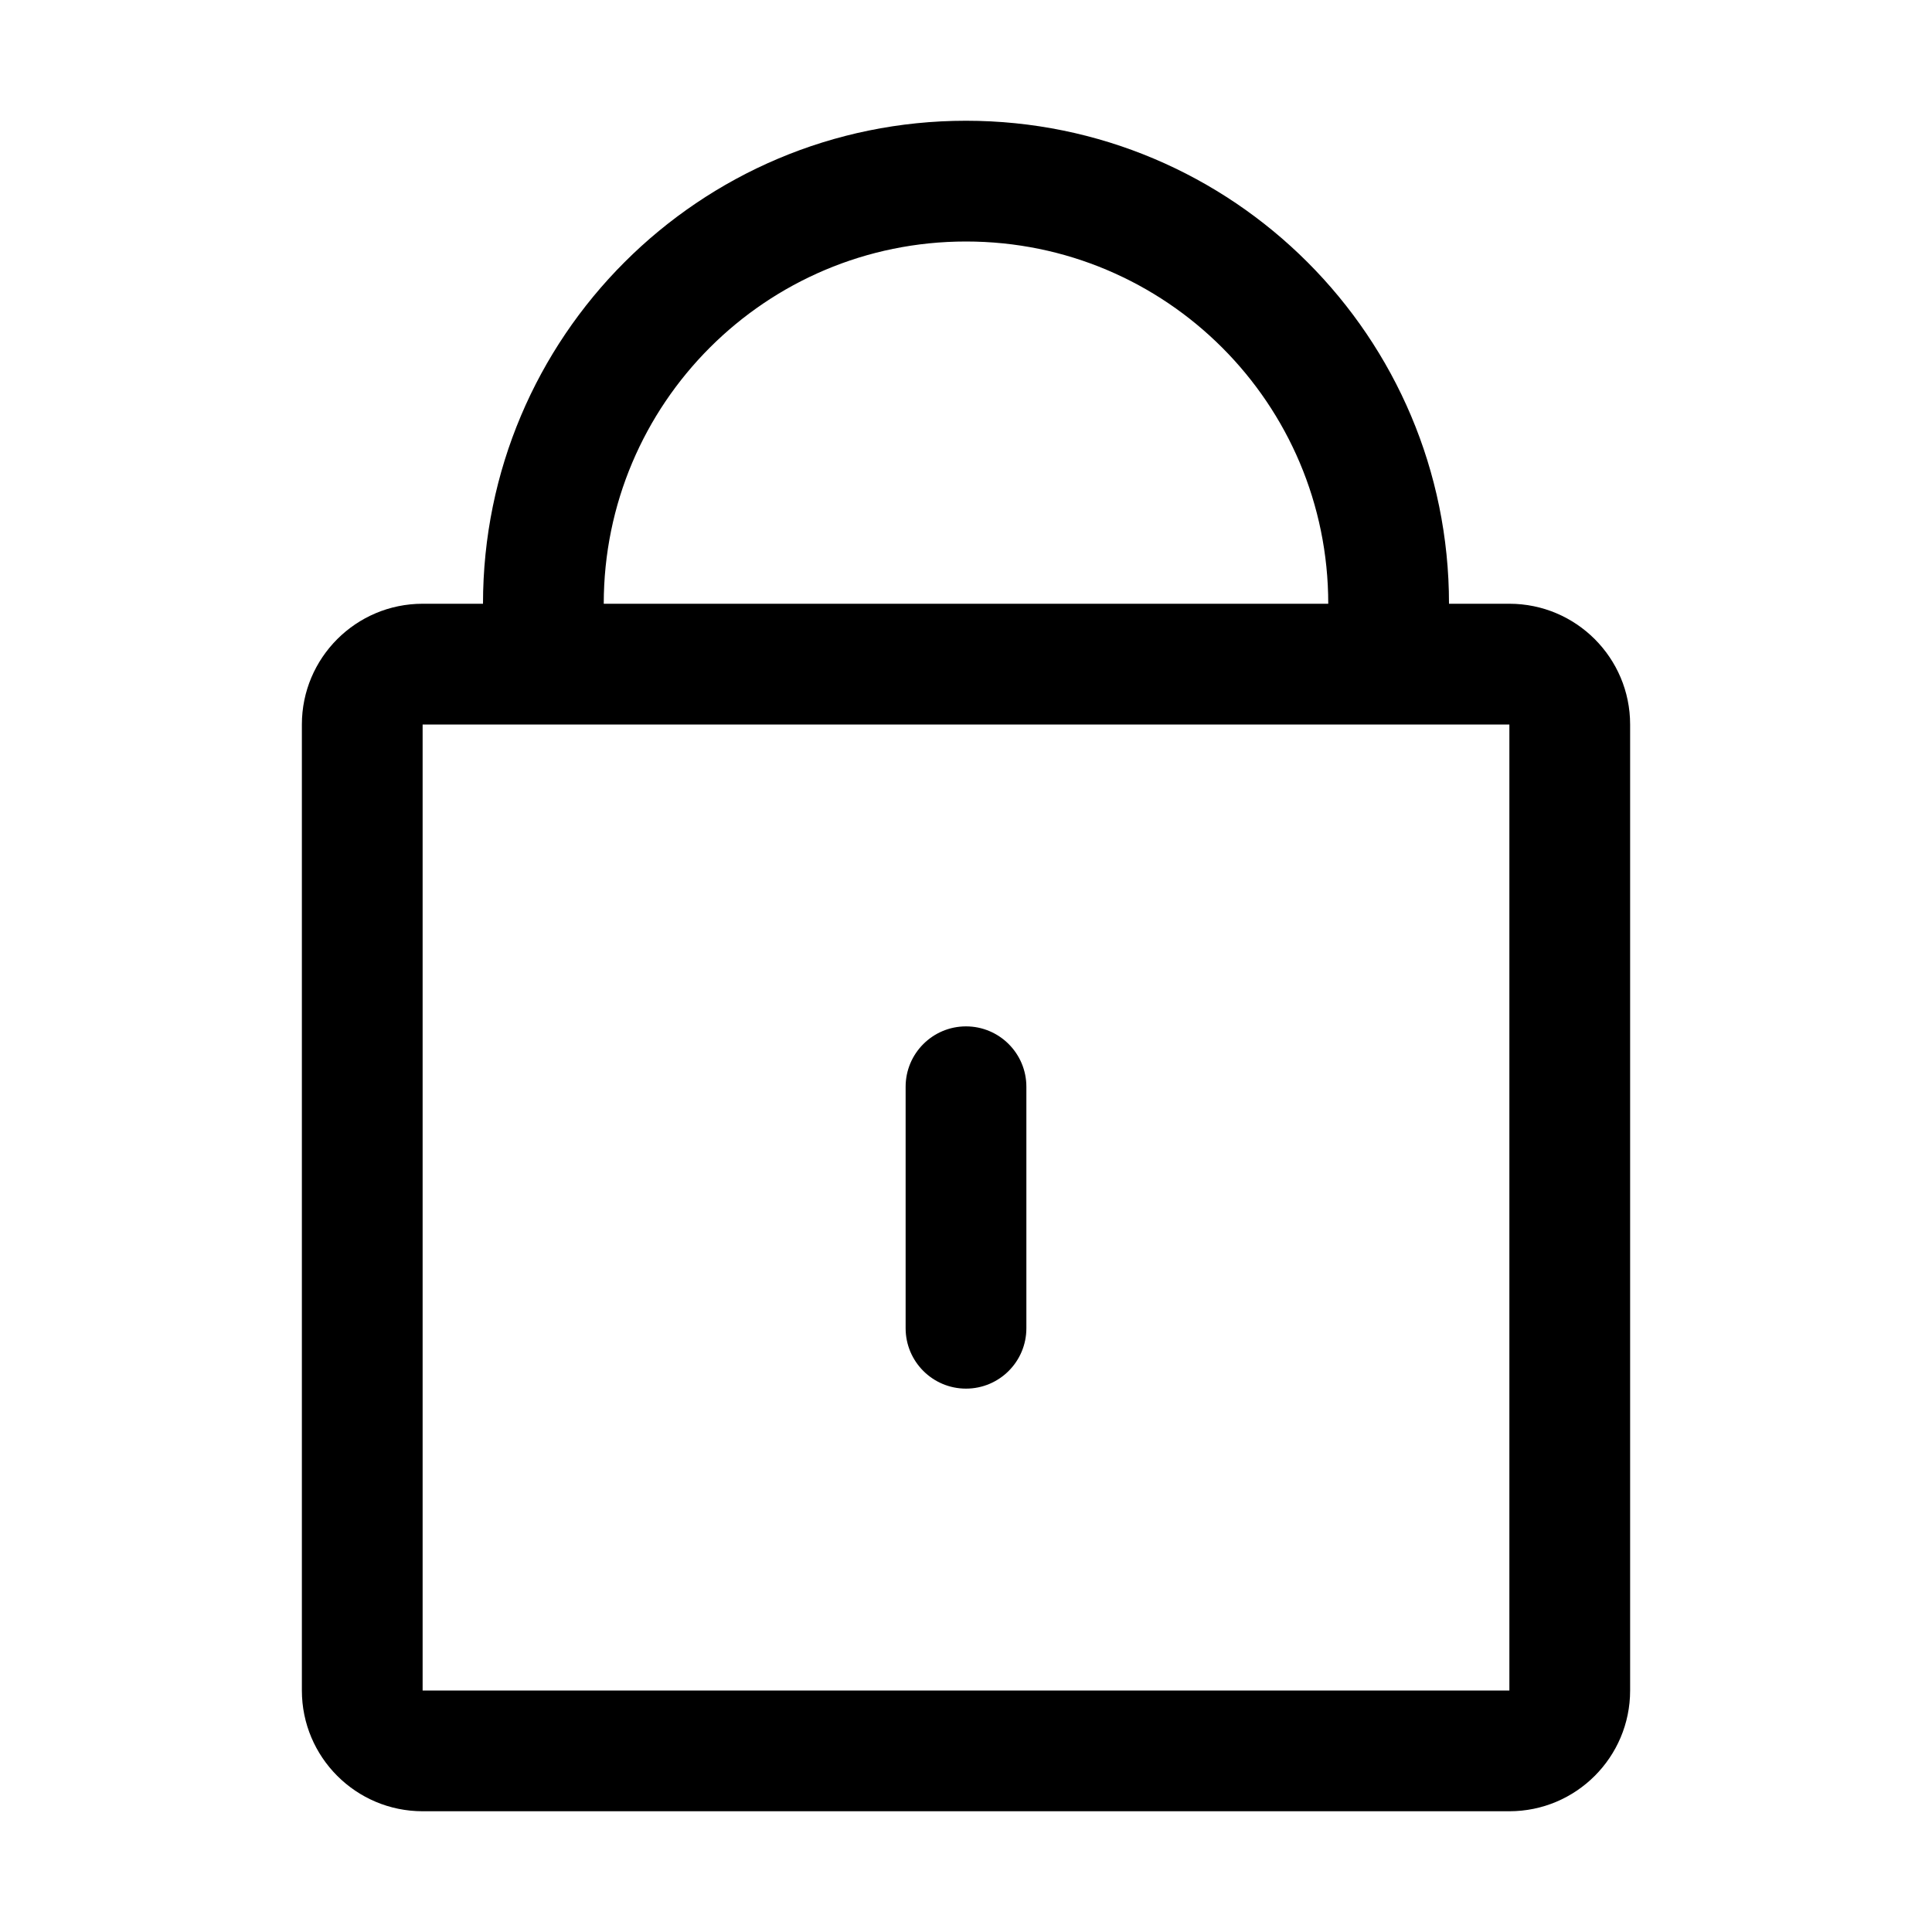 <svg width="16" height="16" viewBox="0 0 16 16" fill="black" xmlns="http://www.w3.org/2000/svg">
<path fill-rule="evenodd" clip-rule="evenodd" d="M4 5C4 2.791 5.791 1 8 1C10.209 1 12 2.791 12 5V5.5H11V5C11 3.343 9.657 2 8 2C6.343 2 5 3.343 5 5V5.5H4V5Z"/>
<path fill-rule="evenodd" clip-rule="evenodd" d="M12.5 6H3.5L3.5 14H12.5V6ZM3.5 5C2.948 5 2.5 5.448 2.5 6V14C2.5 14.552 2.948 15 3.5 15H12.5C13.052 15 13.5 14.552 13.5 14V6C13.5 5.448 13.052 5 12.5 5H3.5Z"/>
<path fill-rule="evenodd" clip-rule="evenodd" d="M8 8.5C8.276 8.5 8.5 8.724 8.5 9V11C8.5 11.276 8.276 11.5 8 11.5C7.724 11.5 7.5 11.276 7.5 11V9C7.5 8.724 7.724 8.5 8 8.5Z"/>
</svg>
